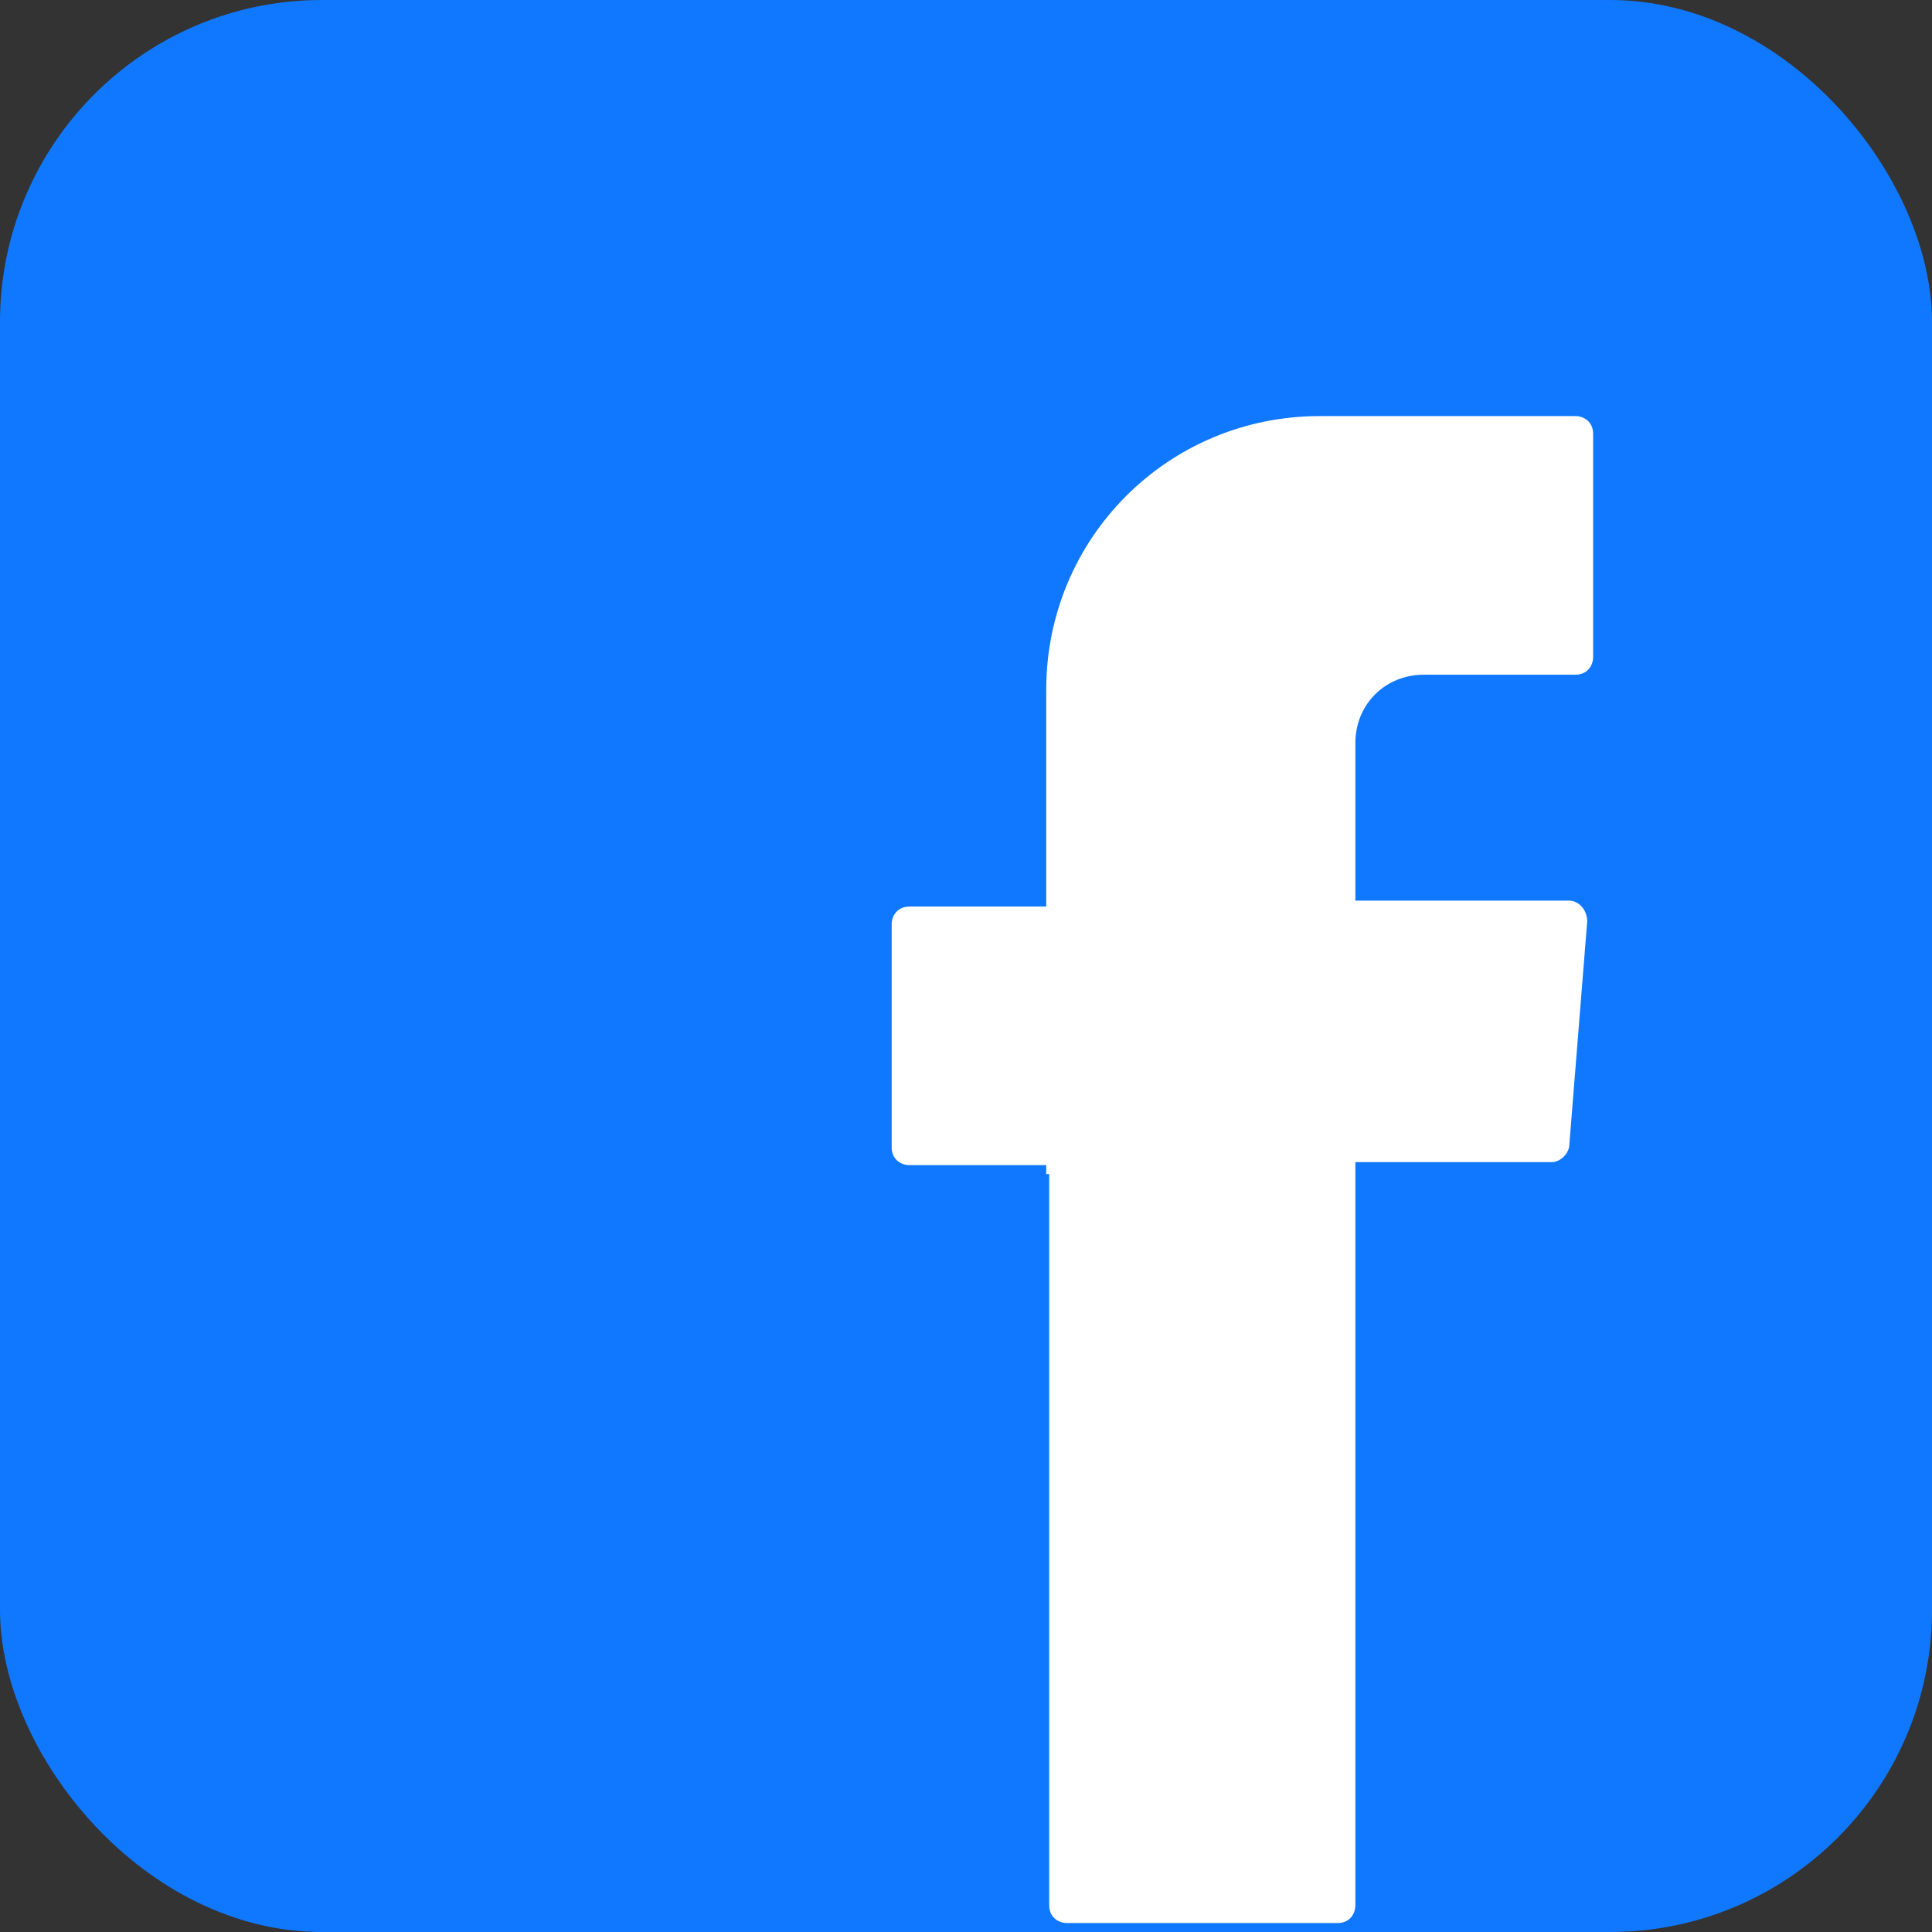 <svg width="30" height="30" viewBox="0 0 30 30" fill="none" xmlns="http://www.w3.org/2000/svg">
<rect x="0" y="0" width="30" height="30" fill="#333333" stroke="none"/>
<rect width="30" height="30" rx="5" fill="#1078FF"/>
<path fill-rule="evenodd" clip-rule="evenodd" d="M16.292 18.231V29.584C16.292 29.769 16.431 29.861 16.569 29.861H20.769C20.954 29.861 21.046 29.723 21.046 29.584V18.046H24.092C24.231 18.046 24.369 17.908 24.369 17.769L24.646 14.308C24.646 14.123 24.508 13.985 24.369 13.985H21.046V11.538C21.046 10.938 21.508 10.477 22.108 10.477H24.462C24.646 10.477 24.738 10.338 24.738 10.2V6.738C24.738 6.554 24.6 6.461 24.462 6.461H20.492C18.139 6.461 16.246 8.354 16.246 10.708V14.077H14.123C13.938 14.077 13.846 14.215 13.846 14.354V17.815C13.846 18 13.985 18.092 14.123 18.092H16.246V18.231H16.292Z" fill="white"/>
</svg>
